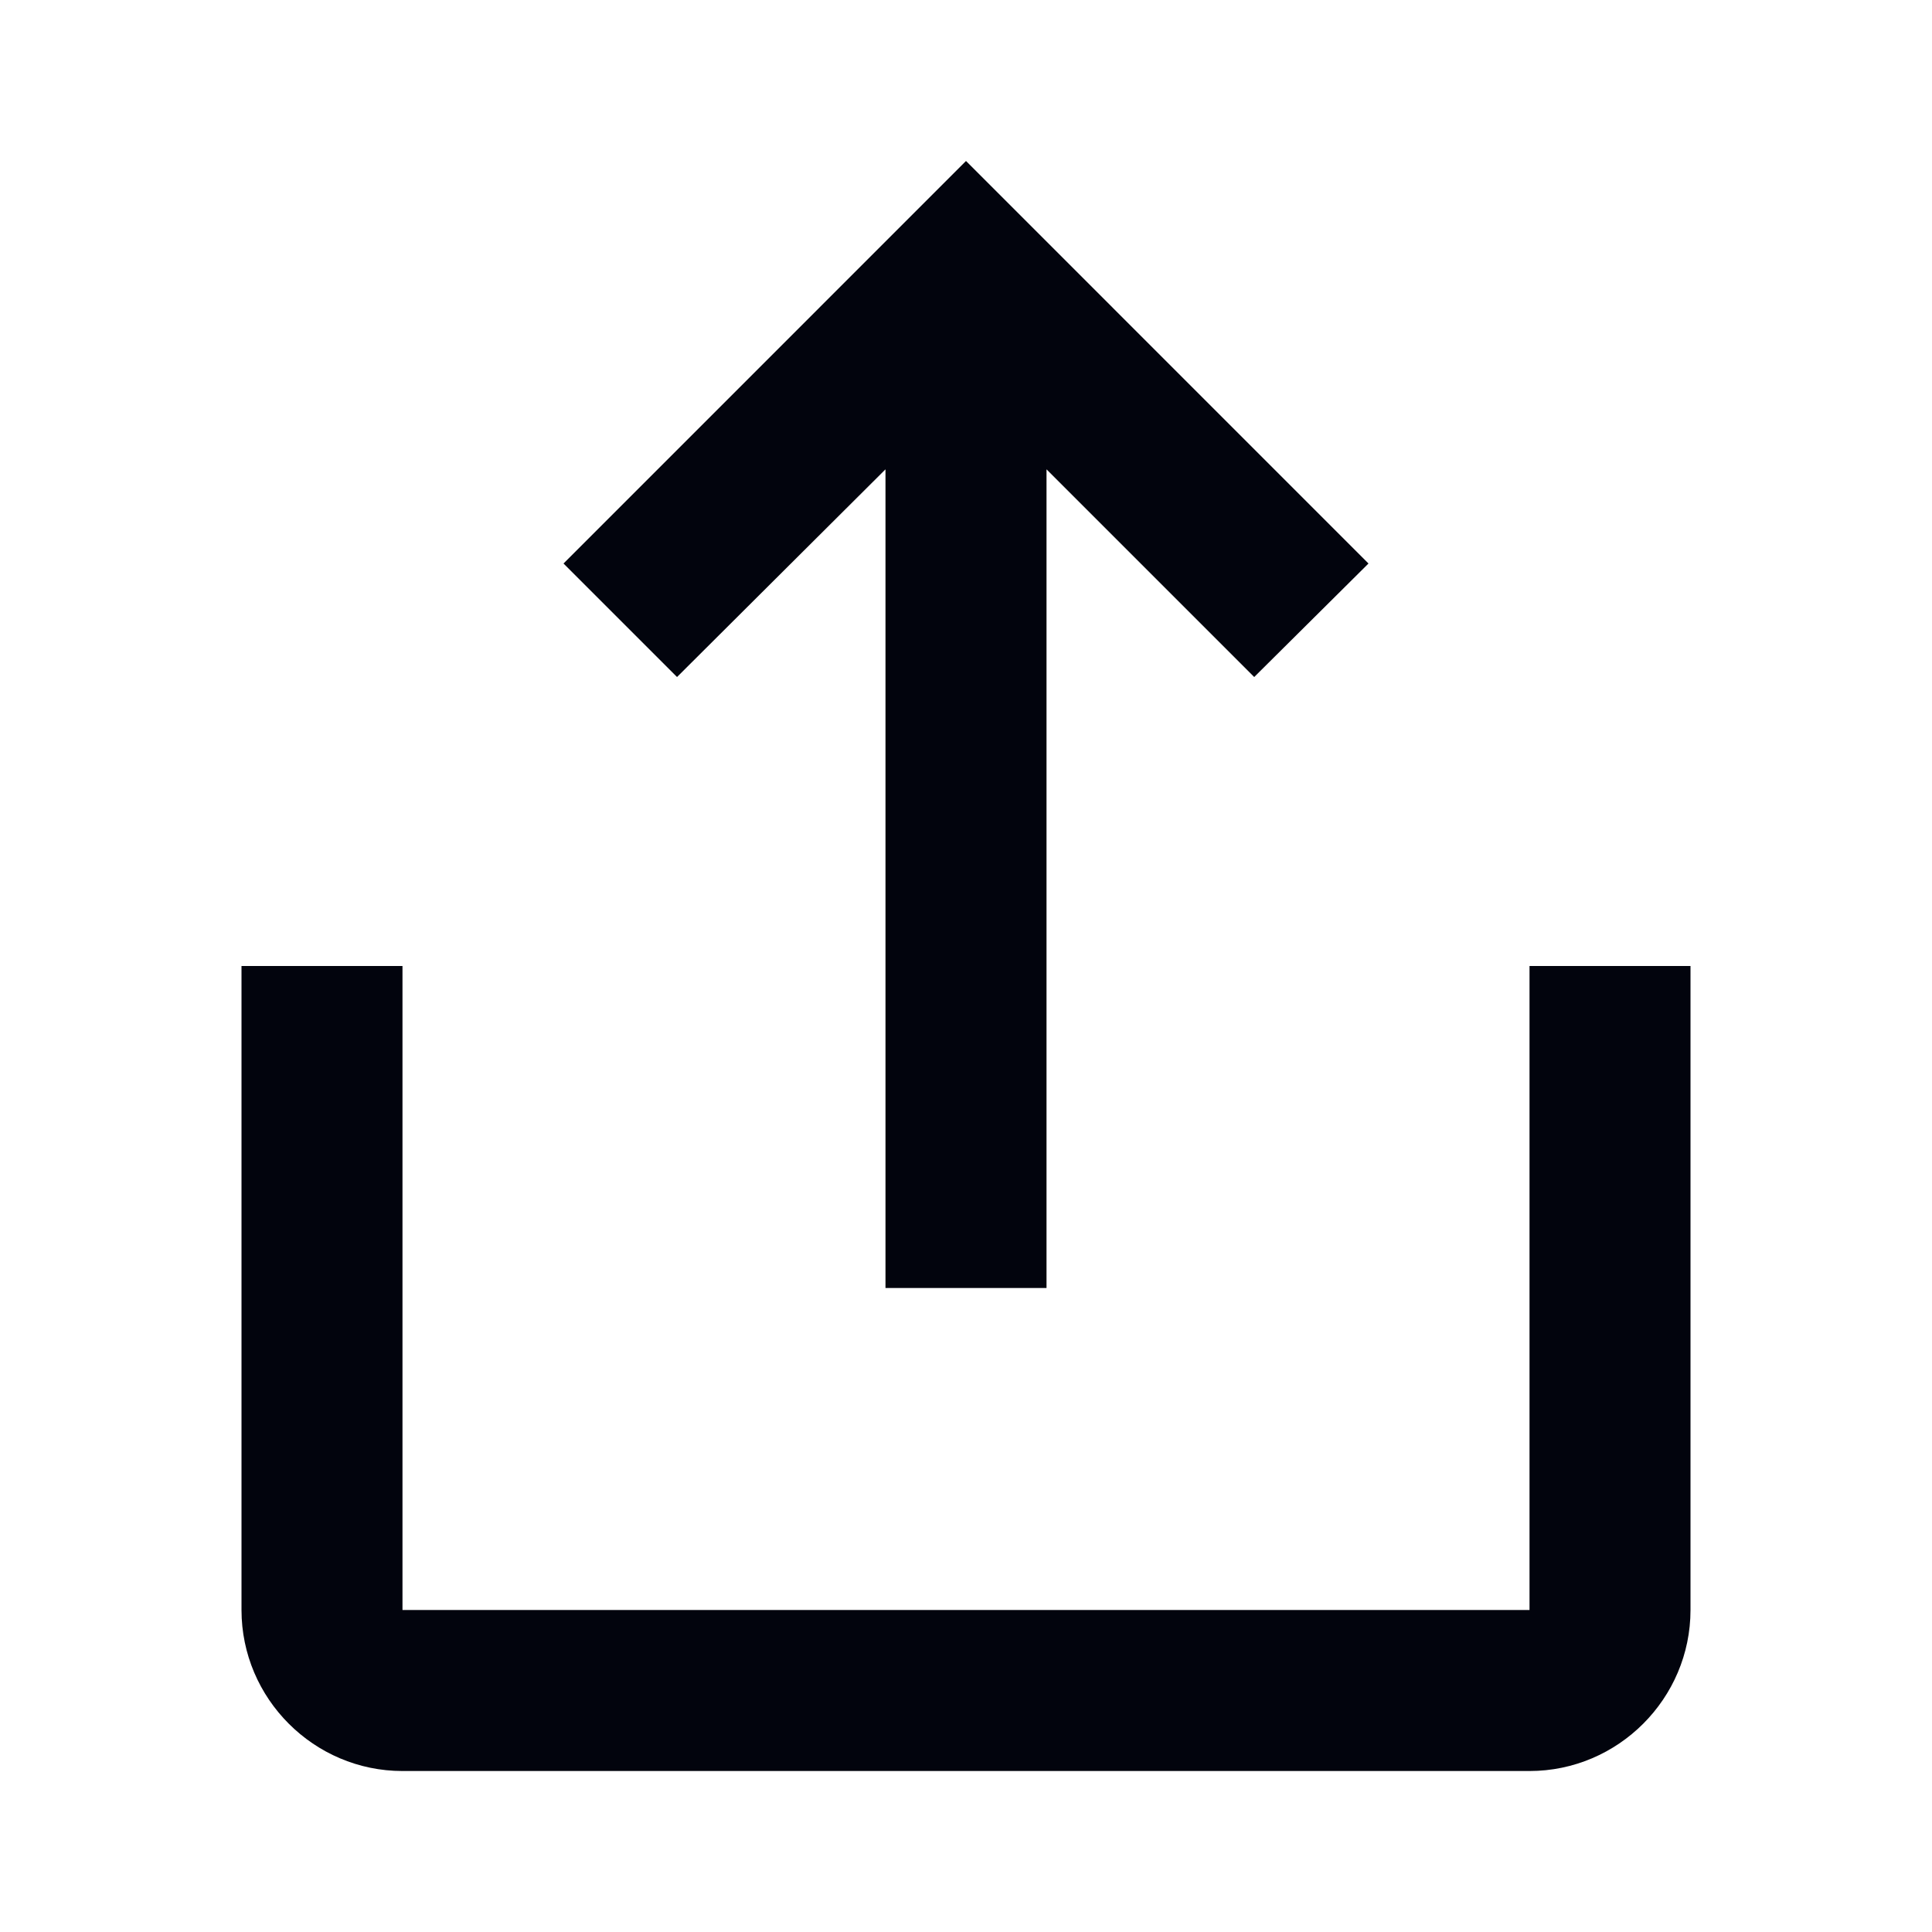 <svg width="40" height="40" viewBox="0 0 40 40" fill="none" xmlns="http://www.w3.org/2000/svg">
<path d="M11.667 11.667L14.017 14.017L18.333 9.717L18.333 26.667L21.667 26.667L21.667 9.717L25.967 14.017L28.333 11.667L20 3.333L11.667 11.667ZM8.333 33.333L8.333 20L5 20L5 33.333C5 35.167 6.5 36.667 8.333 36.667L31.667 36.667C33.5 36.667 35 35.167 35 33.333L35 20L31.667 20L31.667 33.333L8.333 33.333Z" fill="#02040D"/>
</svg>
